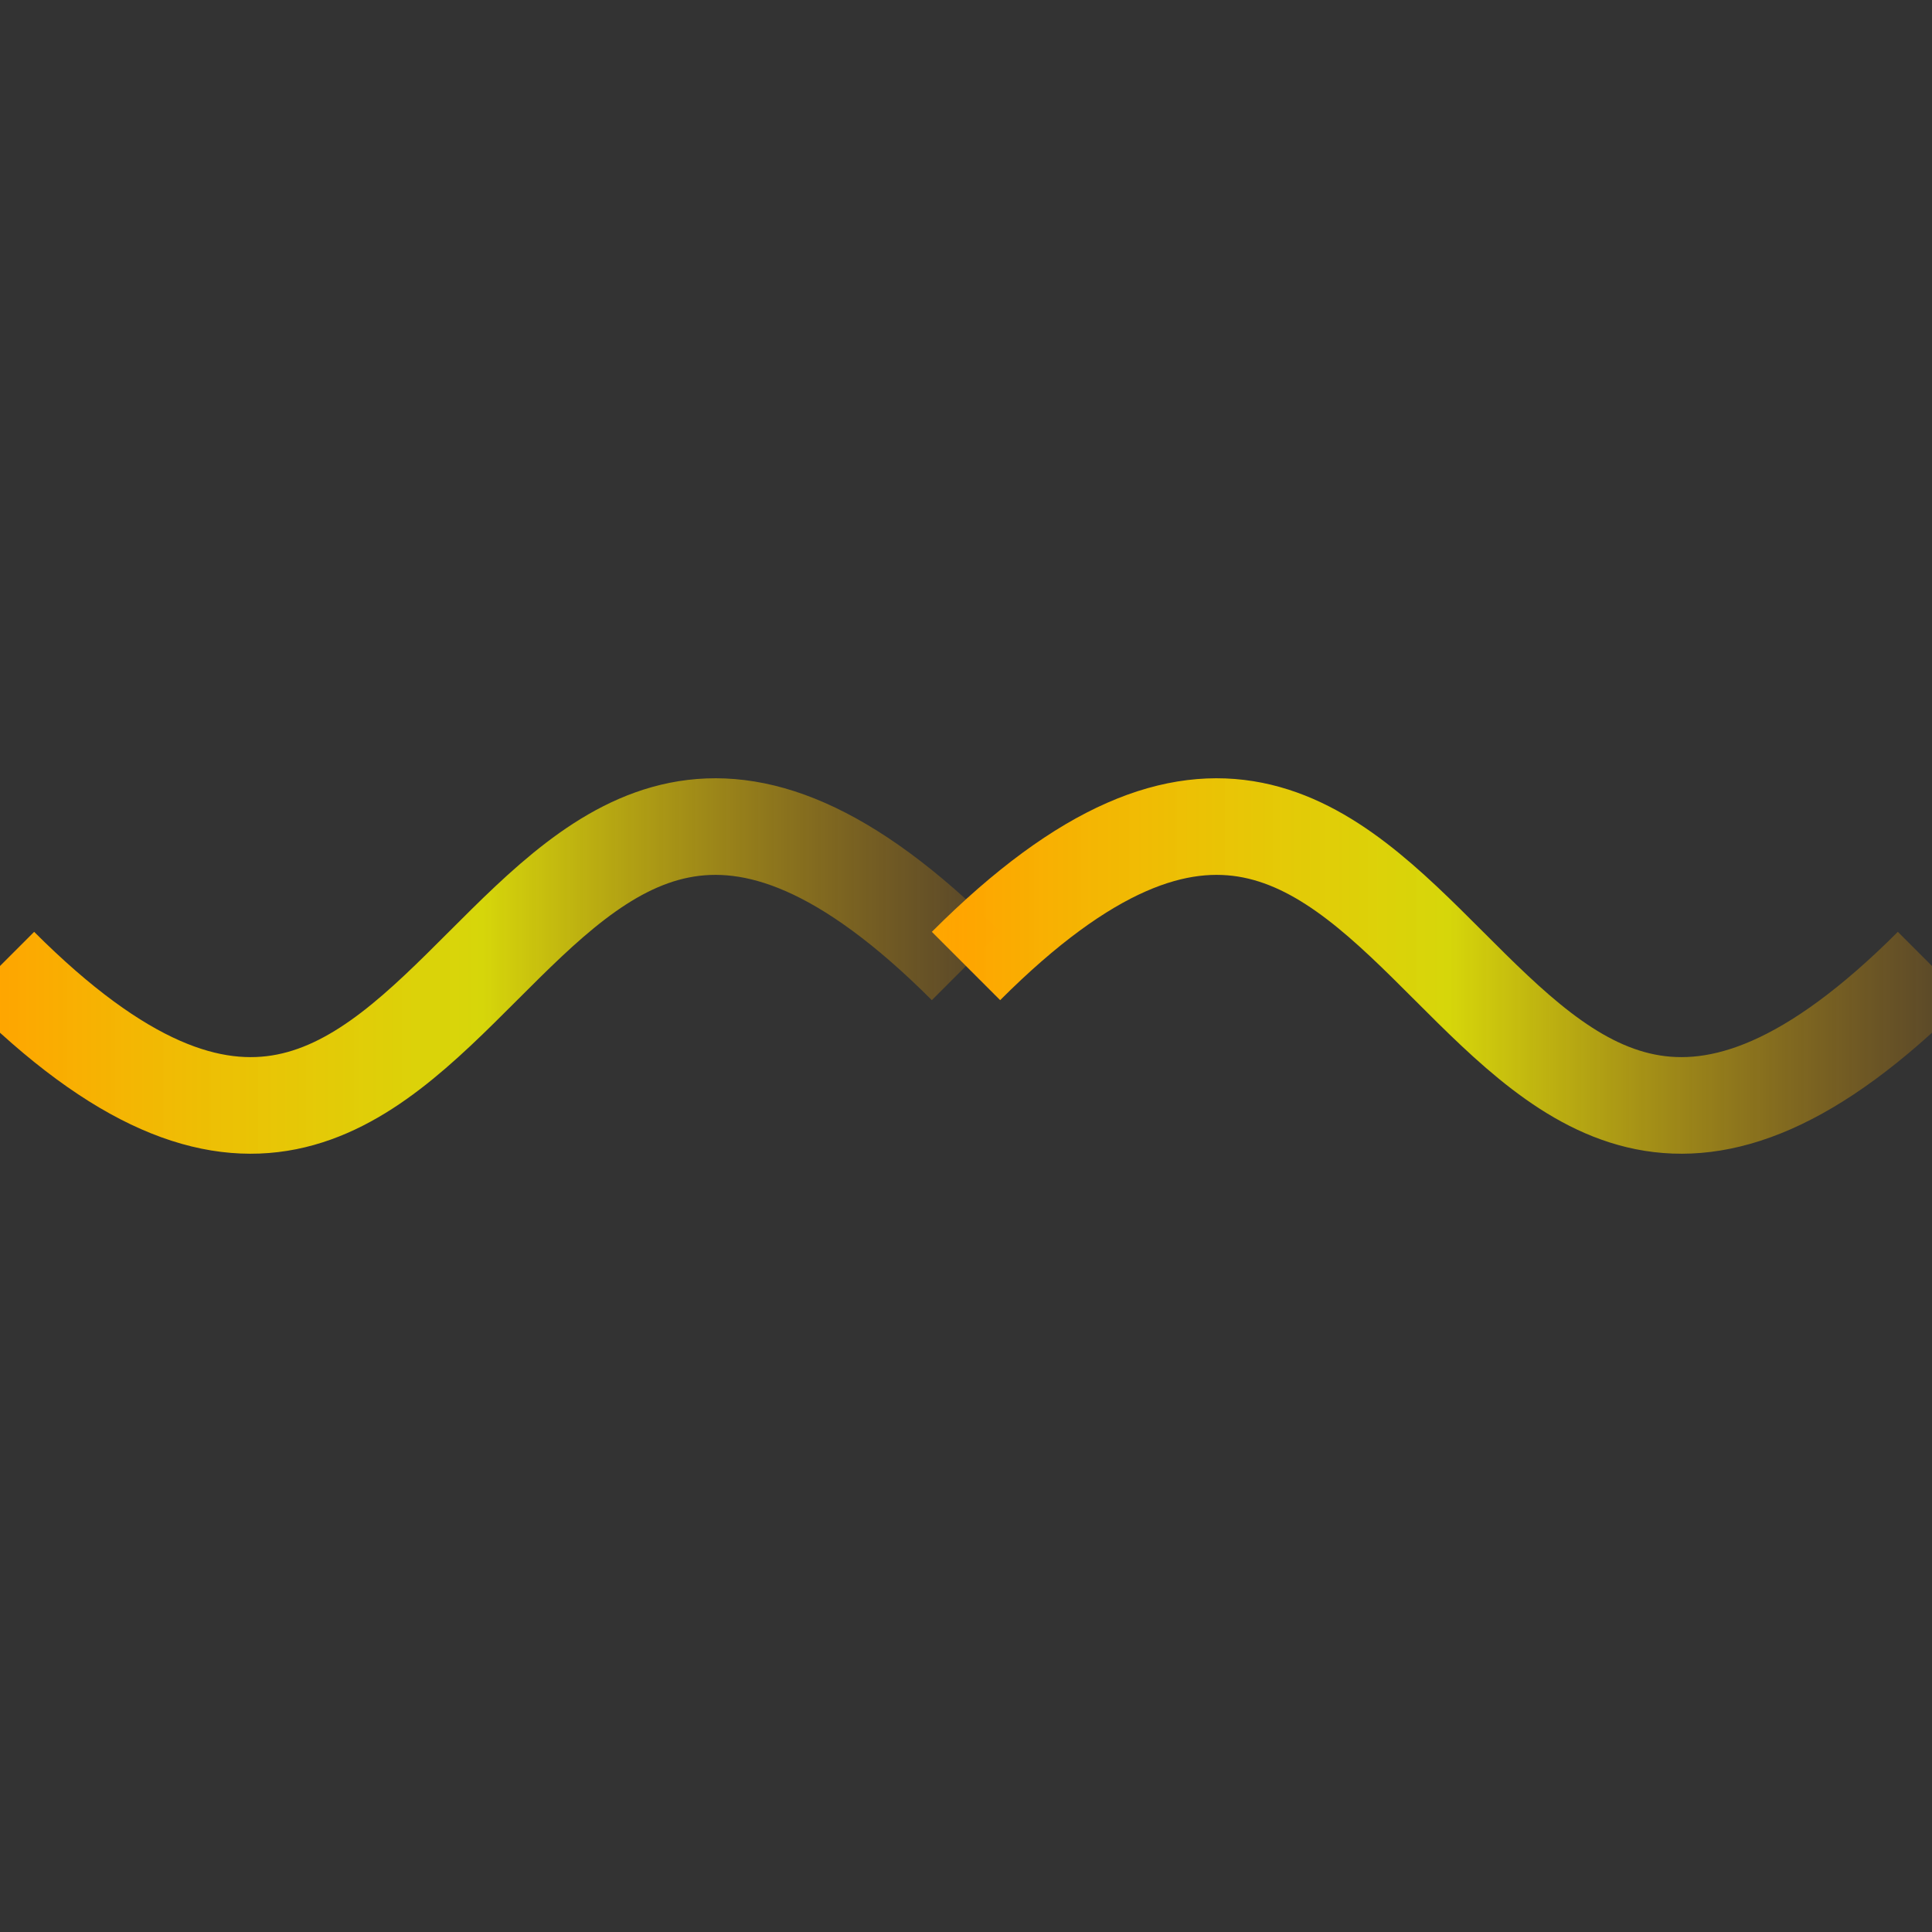 <svg width="200" height="200" xmlns="http://www.w3.org/2000/svg">
  <rect width="100%" height="100%" fill="#333333" stroke="none"/>
  <defs>
    <linearGradient id="lightGradient" x1="0%" y1="0%" x2="100%" y2="0%">
      <stop offset="0%" style="stop-color:orange; stop-opacity:1" />
      <stop offset="50%" style="stop-color:yellow; stop-opacity:0.8" />
      <stop offset="100%" style="stop-color:orange; stop-opacity:0.2" />
    </linearGradient>
  </defs>
  <path d="M100,100 C150,50 150,150 200,100" stroke="url(#lightGradient)" stroke-width="10" fill="none" />
  <path d="M100,100 C50,50 50,150 0,100" stroke="url(#lightGradient)" stroke-width="10" fill="none" />
</svg>
